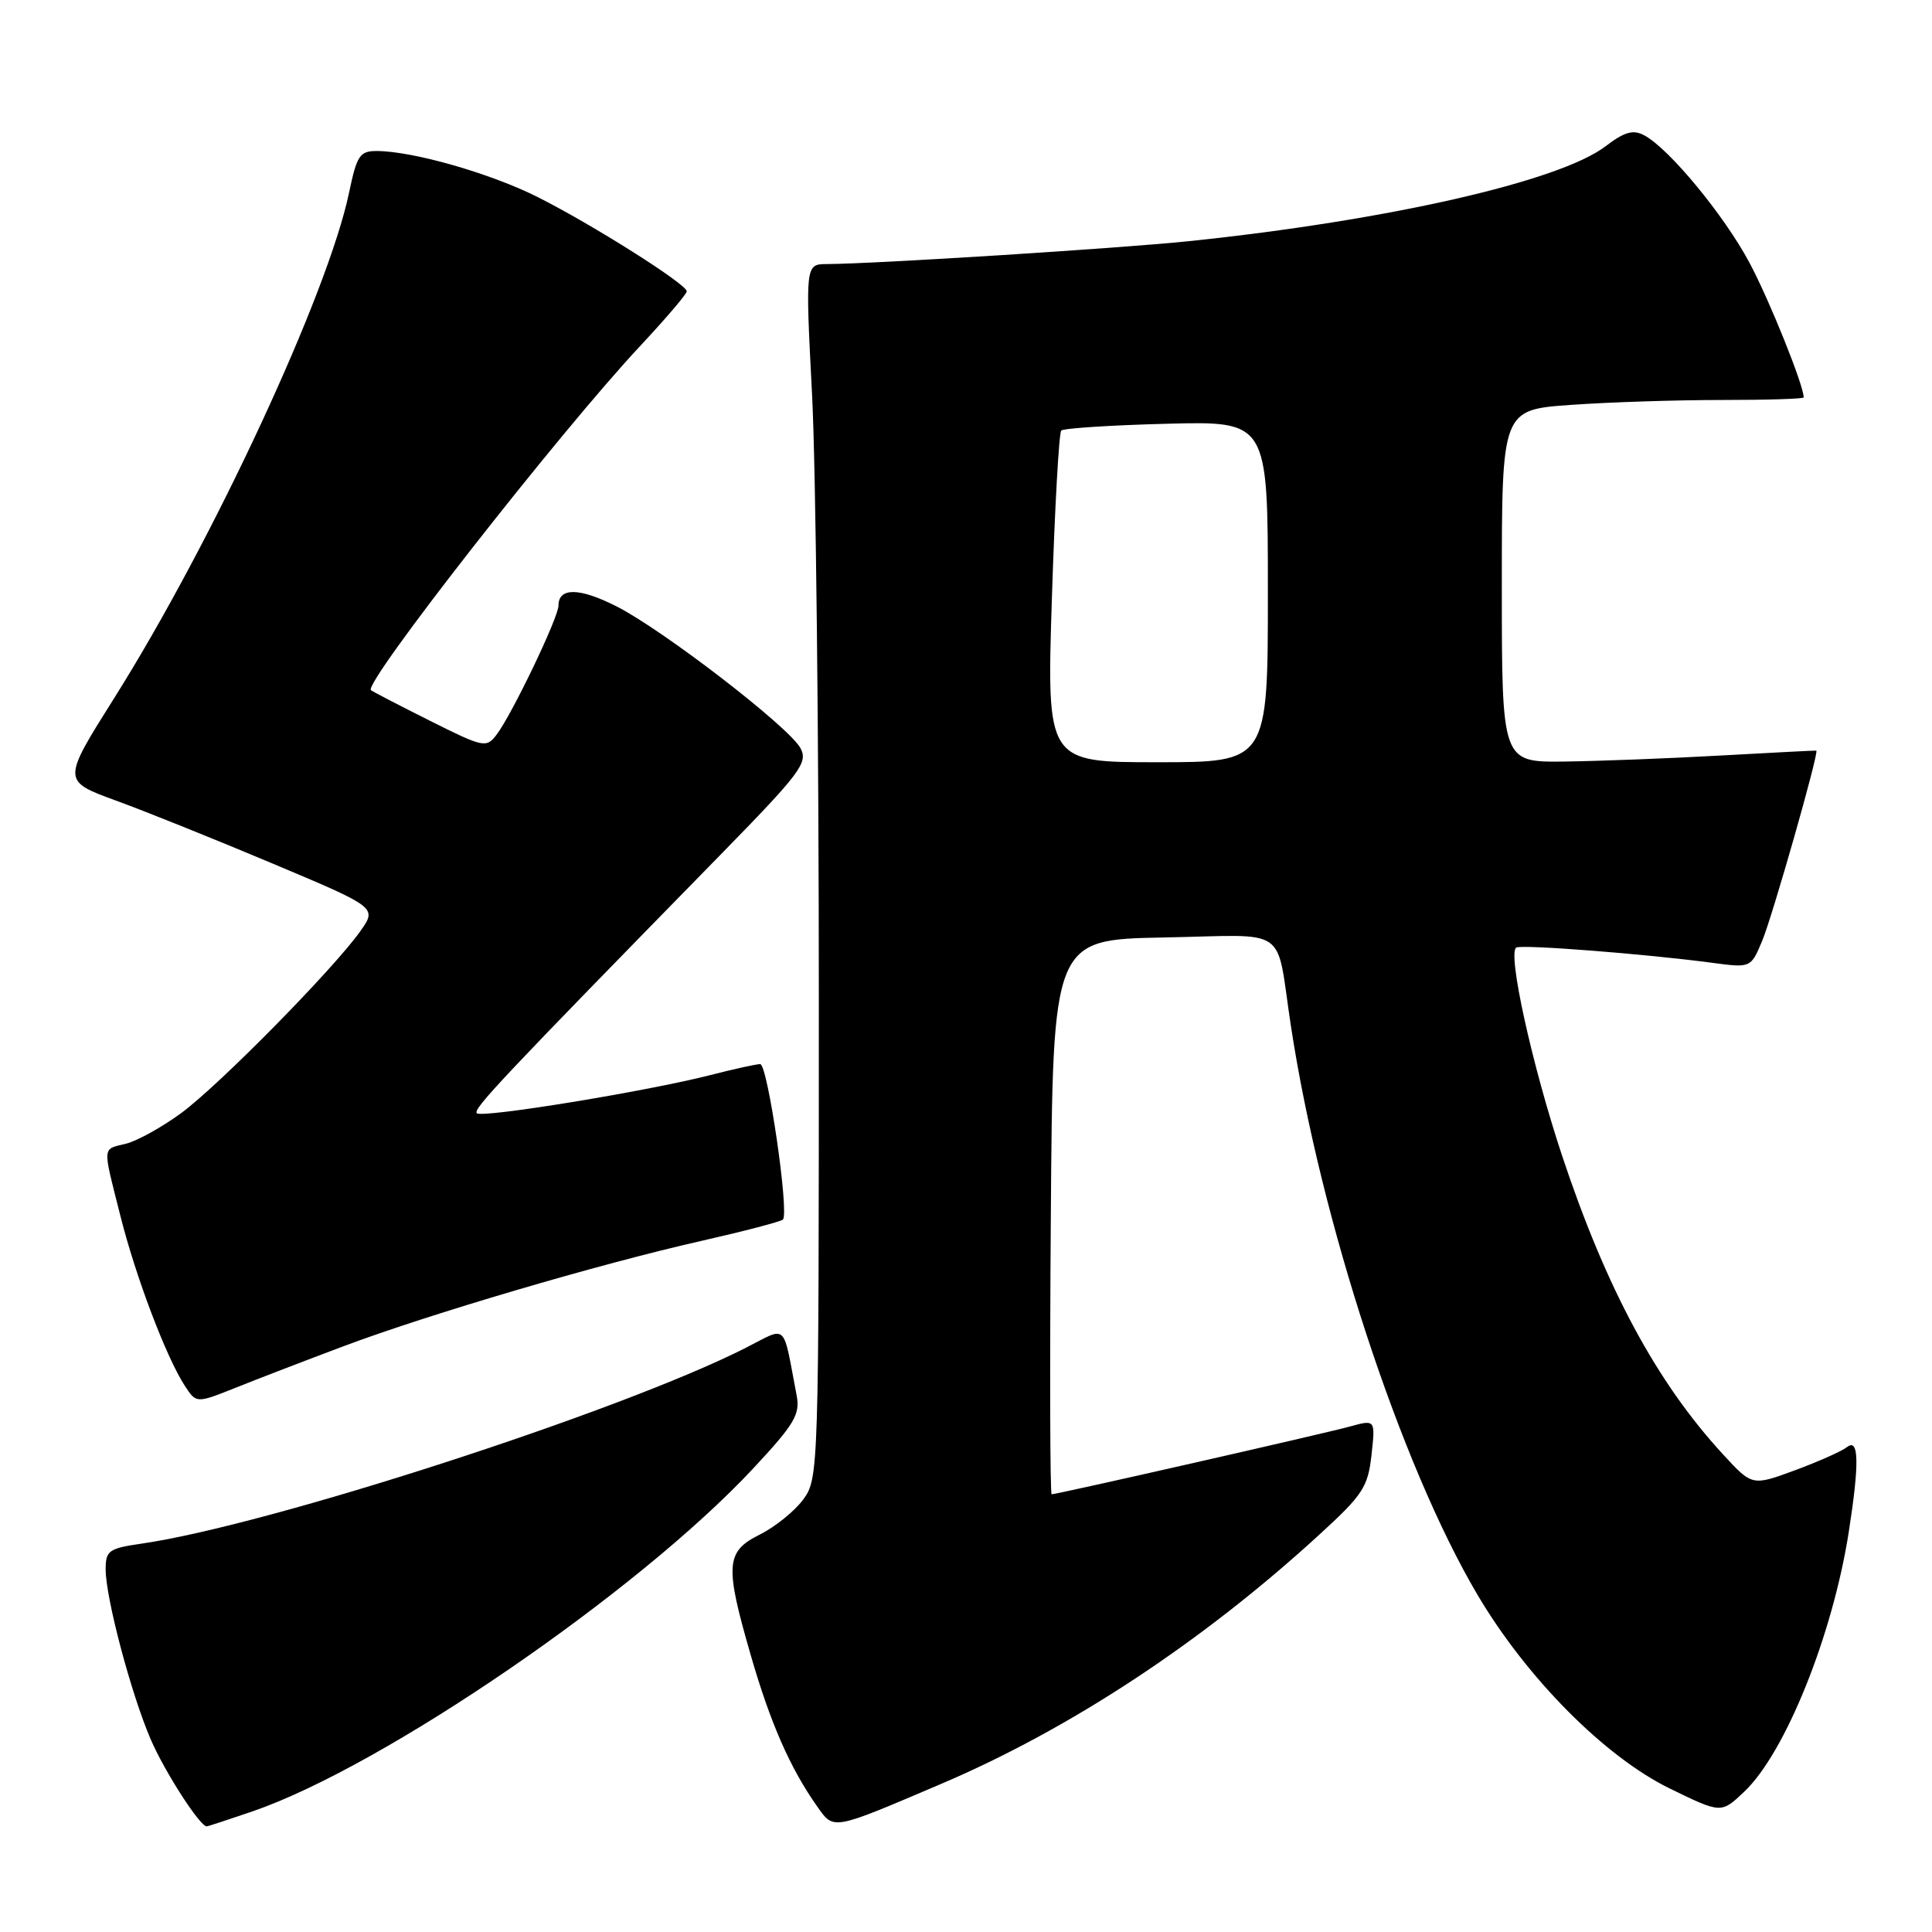 <?xml version="1.0" encoding="UTF-8" standalone="no"?>
<!DOCTYPE svg PUBLIC "-//W3C//DTD SVG 1.1//EN" "http://www.w3.org/Graphics/SVG/1.1/DTD/svg11.dtd" >
<svg xmlns="http://www.w3.org/2000/svg" xmlns:xlink="http://www.w3.org/1999/xlink" version="1.1" viewBox="0 0 256 256">
 <g >
 <path fill="currentColor"
d=" M 33.48 240.01 C 50.85 234.03 84.55 210.94 99.81 194.57 C 105.28 188.70 106.04 187.42 105.56 184.90 C 103.66 175.01 104.45 175.74 98.75 178.63 C 82.21 187.01 35.60 202.11 18.75 204.54 C 14.41 205.17 14.00 205.46 14.00 207.95 C 14.00 211.73 17.38 224.48 19.98 230.50 C 21.83 234.78 26.48 242.00 27.39 242.00 C 27.56 242.00 30.29 241.10 33.48 240.01 Z  M 124.67 236.39 C 141.80 229.10 159.36 217.53 174.85 203.32 C 180.58 198.08 181.26 197.04 181.73 192.80 C 182.25 188.09 182.25 188.09 178.87 189.02 C 175.54 189.94 140.06 198.00 139.35 198.00 C 139.14 198.00 139.09 181.46 139.24 161.25 C 139.50 124.50 139.50 124.50 154.22 124.22 C 171.12 123.91 168.98 122.41 171.06 136.00 C 174.99 161.75 185.59 194.07 195.77 211.31 C 202.29 222.35 212.66 232.80 221.28 237.00 C 228.07 240.31 228.07 240.31 231.13 237.40 C 236.57 232.24 242.84 216.65 244.97 203.00 C 246.39 193.90 246.32 190.50 244.75 191.74 C 244.06 192.29 240.95 193.67 237.84 194.82 C 232.17 196.91 232.17 196.91 228.30 192.70 C 219.53 183.18 212.84 170.75 206.98 153.12 C 203.00 141.12 199.73 126.29 200.91 125.56 C 201.61 125.12 217.93 126.39 226.83 127.57 C 231.99 128.26 231.99 128.26 233.49 124.69 C 234.86 121.41 241.08 99.58 240.67 99.46 C 240.58 99.43 234.88 99.73 228.00 100.11 C 221.12 100.50 211.79 100.85 207.25 100.91 C 199.00 101.00 199.00 101.00 199.00 77.65 C 199.00 54.30 199.00 54.30 208.15 53.65 C 213.19 53.29 222.19 53.00 228.15 53.00 C 234.12 53.00 239.00 52.85 239.00 52.66 C 239.00 51.06 234.45 39.75 231.84 34.86 C 228.48 28.55 221.18 19.70 217.87 17.93 C 216.39 17.14 215.27 17.46 212.73 19.39 C 206.64 24.03 183.87 29.22 157.50 31.96 C 148.17 32.92 116.11 34.95 109.60 34.99 C 106.71 35.00 106.71 35.00 107.60 52.25 C 108.10 61.74 108.50 97.93 108.50 132.68 C 108.50 194.93 108.47 195.90 106.44 198.68 C 105.30 200.23 102.71 202.32 100.69 203.33 C 96.14 205.59 96.01 207.36 99.52 219.46 C 102.08 228.31 104.71 234.30 108.23 239.29 C 110.51 242.53 110.08 242.61 124.67 236.39 Z  M 45.50 178.39 C 56.87 174.12 79.38 167.49 92.87 164.44 C 98.57 163.15 103.46 161.87 103.74 161.60 C 104.60 160.73 101.72 141.00 100.73 141.00 C 100.21 141.00 97.25 141.65 94.14 142.45 C 85.80 144.59 63.85 148.18 63.18 147.51 C 62.63 146.97 66.34 143.03 95.35 113.38 C 106.09 102.40 107.10 101.06 106.07 99.14 C 104.58 96.35 87.89 83.49 81.68 80.34 C 76.77 77.85 74.00 77.82 74.00 80.25 C 74.00 81.82 67.81 94.73 65.79 97.36 C 64.43 99.14 64.07 99.06 56.94 95.49 C 52.85 93.44 49.34 91.62 49.15 91.45 C 48.13 90.53 74.15 57.26 84.83 45.84 C 88.22 42.21 91.00 38.96 91.00 38.60 C 91.00 37.66 78.50 29.76 71.26 26.12 C 65.03 22.98 54.76 20.04 49.96 20.01 C 47.67 20.00 47.29 20.57 46.25 25.54 C 43.45 38.91 28.18 71.76 15.14 92.49 C 8.22 103.47 8.22 103.47 15.36 106.08 C 19.29 107.51 28.68 111.29 36.23 114.47 C 49.96 120.25 49.96 120.25 47.75 123.38 C 44.22 128.37 29.01 143.82 24.01 147.49 C 21.49 149.34 18.21 151.16 16.72 151.54 C 13.50 152.34 13.56 151.63 15.95 161.10 C 17.99 169.22 22.05 179.90 24.51 183.66 C 26.02 185.96 26.02 185.96 31.26 183.87 C 34.14 182.71 40.55 180.25 45.50 178.39 Z  M 139.38 79.30 C 139.76 67.36 140.32 57.35 140.62 57.05 C 140.92 56.75 147.20 56.34 154.58 56.15 C 168.00 55.80 168.00 55.80 168.00 78.40 C 168.00 101.00 168.00 101.00 153.34 101.00 C 138.69 101.00 138.69 101.00 139.38 79.30 Z "/>
</g>
</svg>